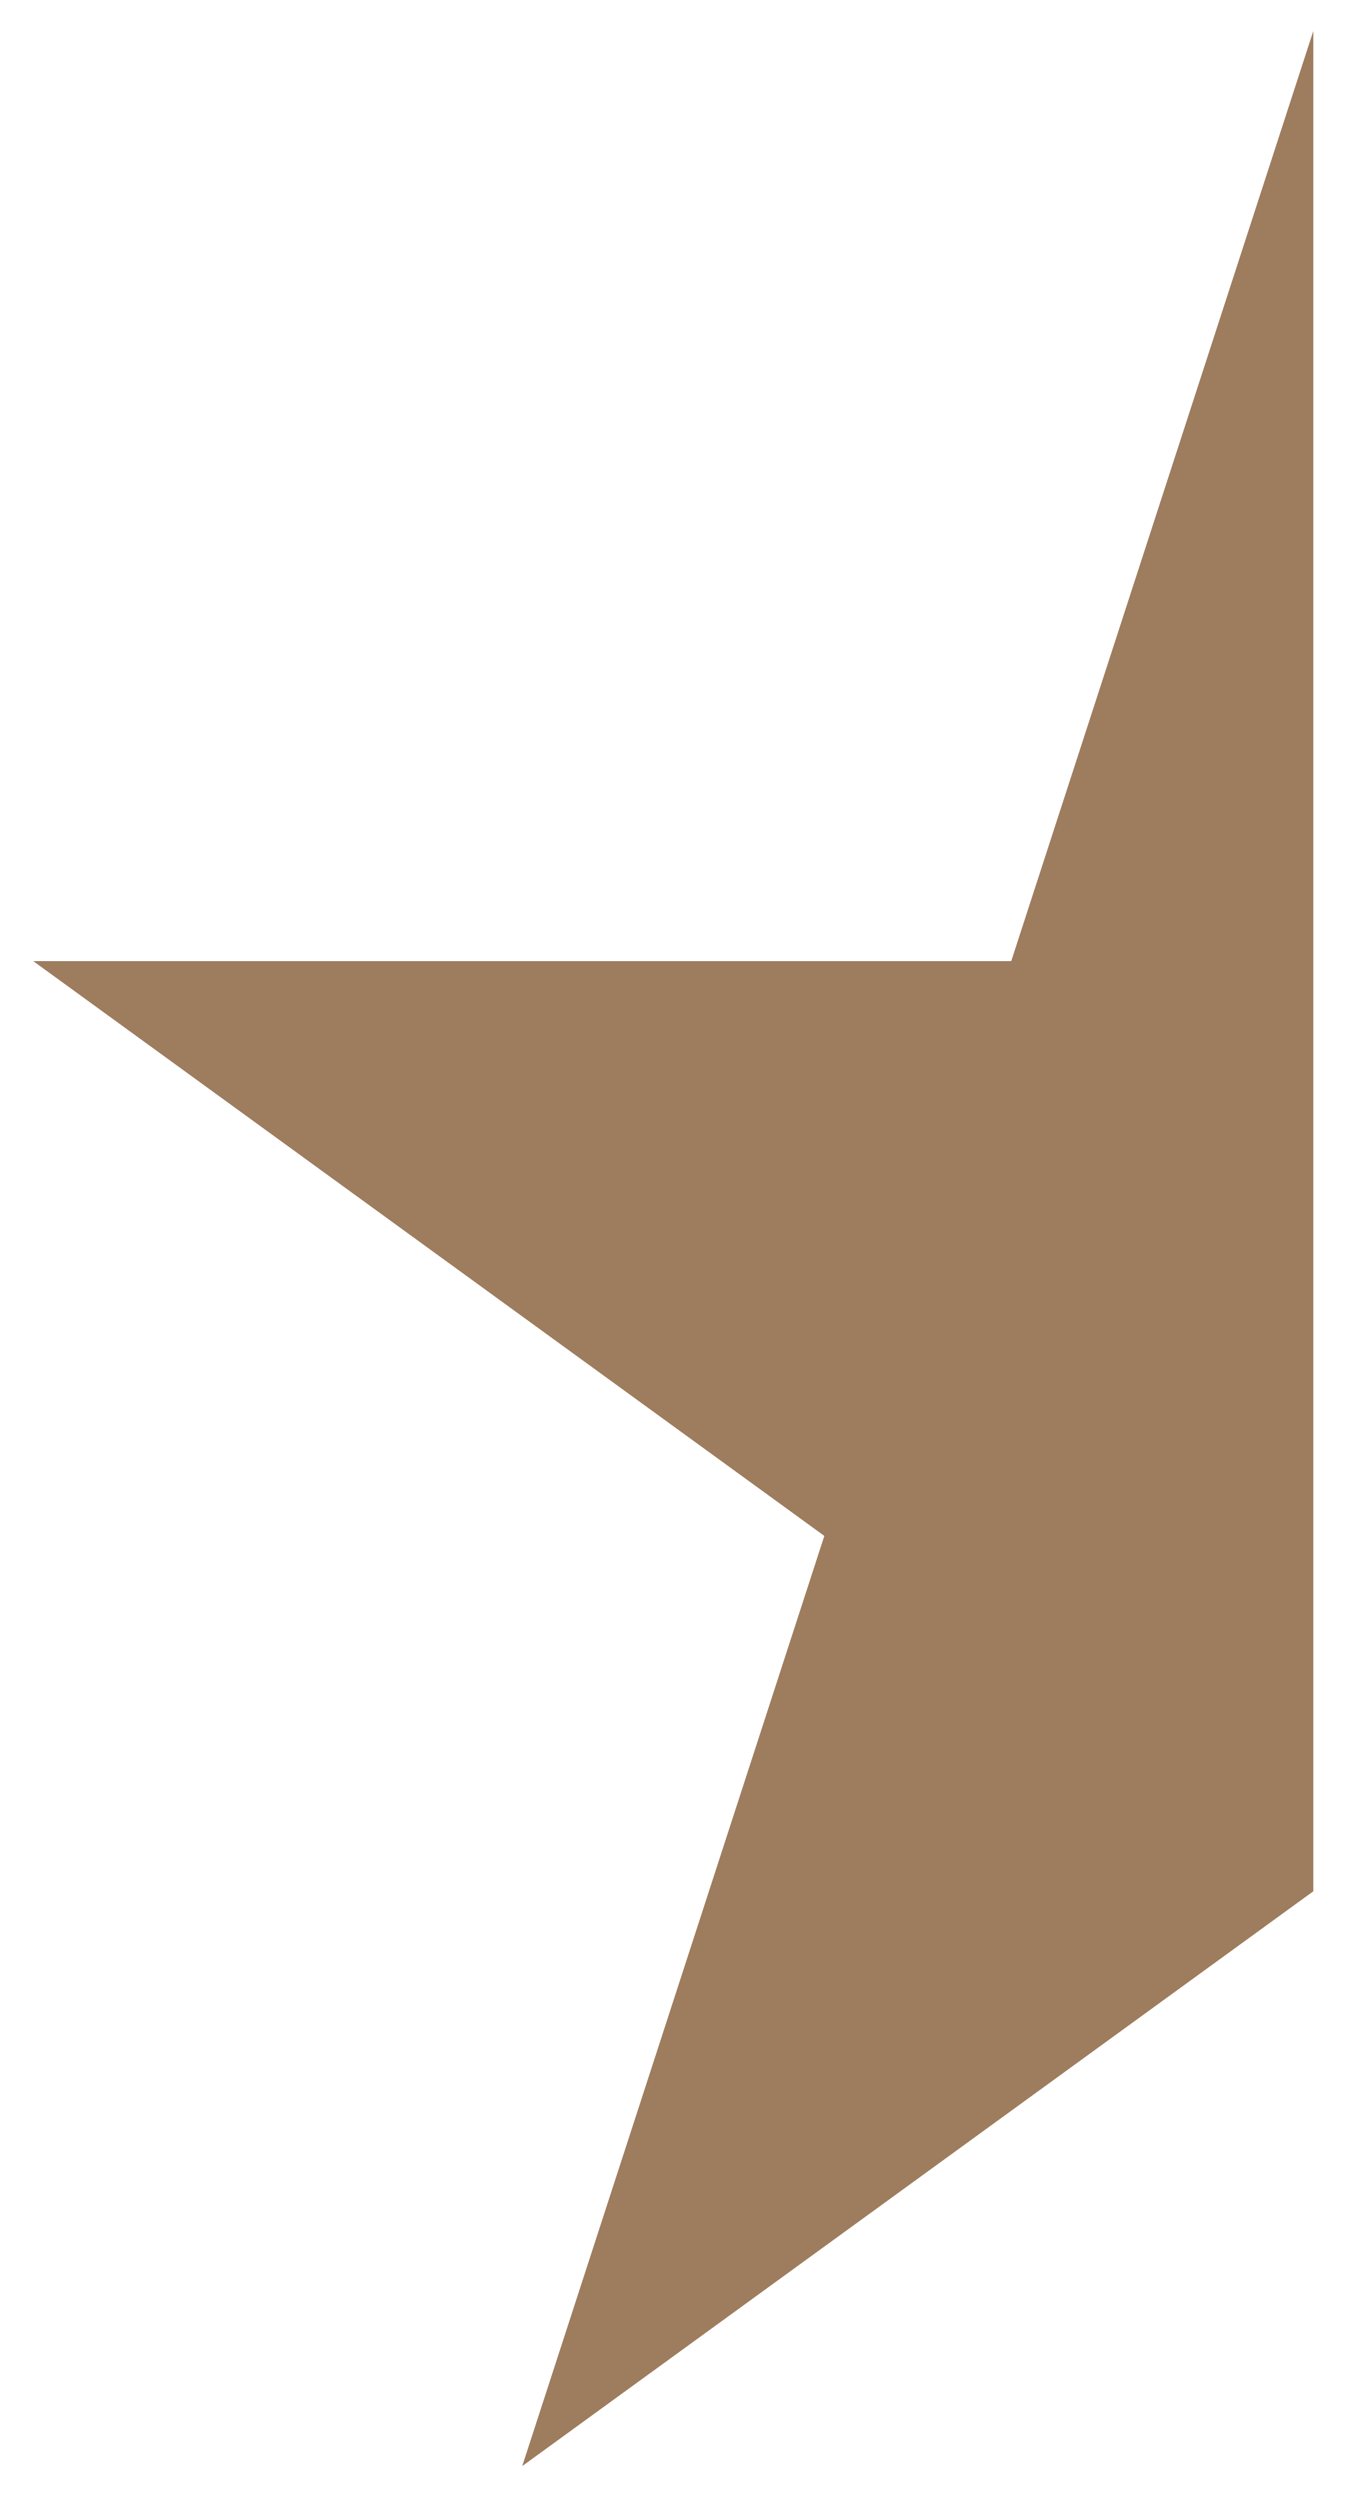 <svg width="7" height="13" viewBox="0 0 7 13" fill="none" xmlns="http://www.w3.org/2000/svg">
<path id="Star 2" d="M6.83 0.161V4.998V6.911V7.987V8.661V9.835L2.716 12.824L4.287 7.987L0.173 4.998H5.259L6.83 0.161Z" fill="#9E7C5E"/>
</svg>
